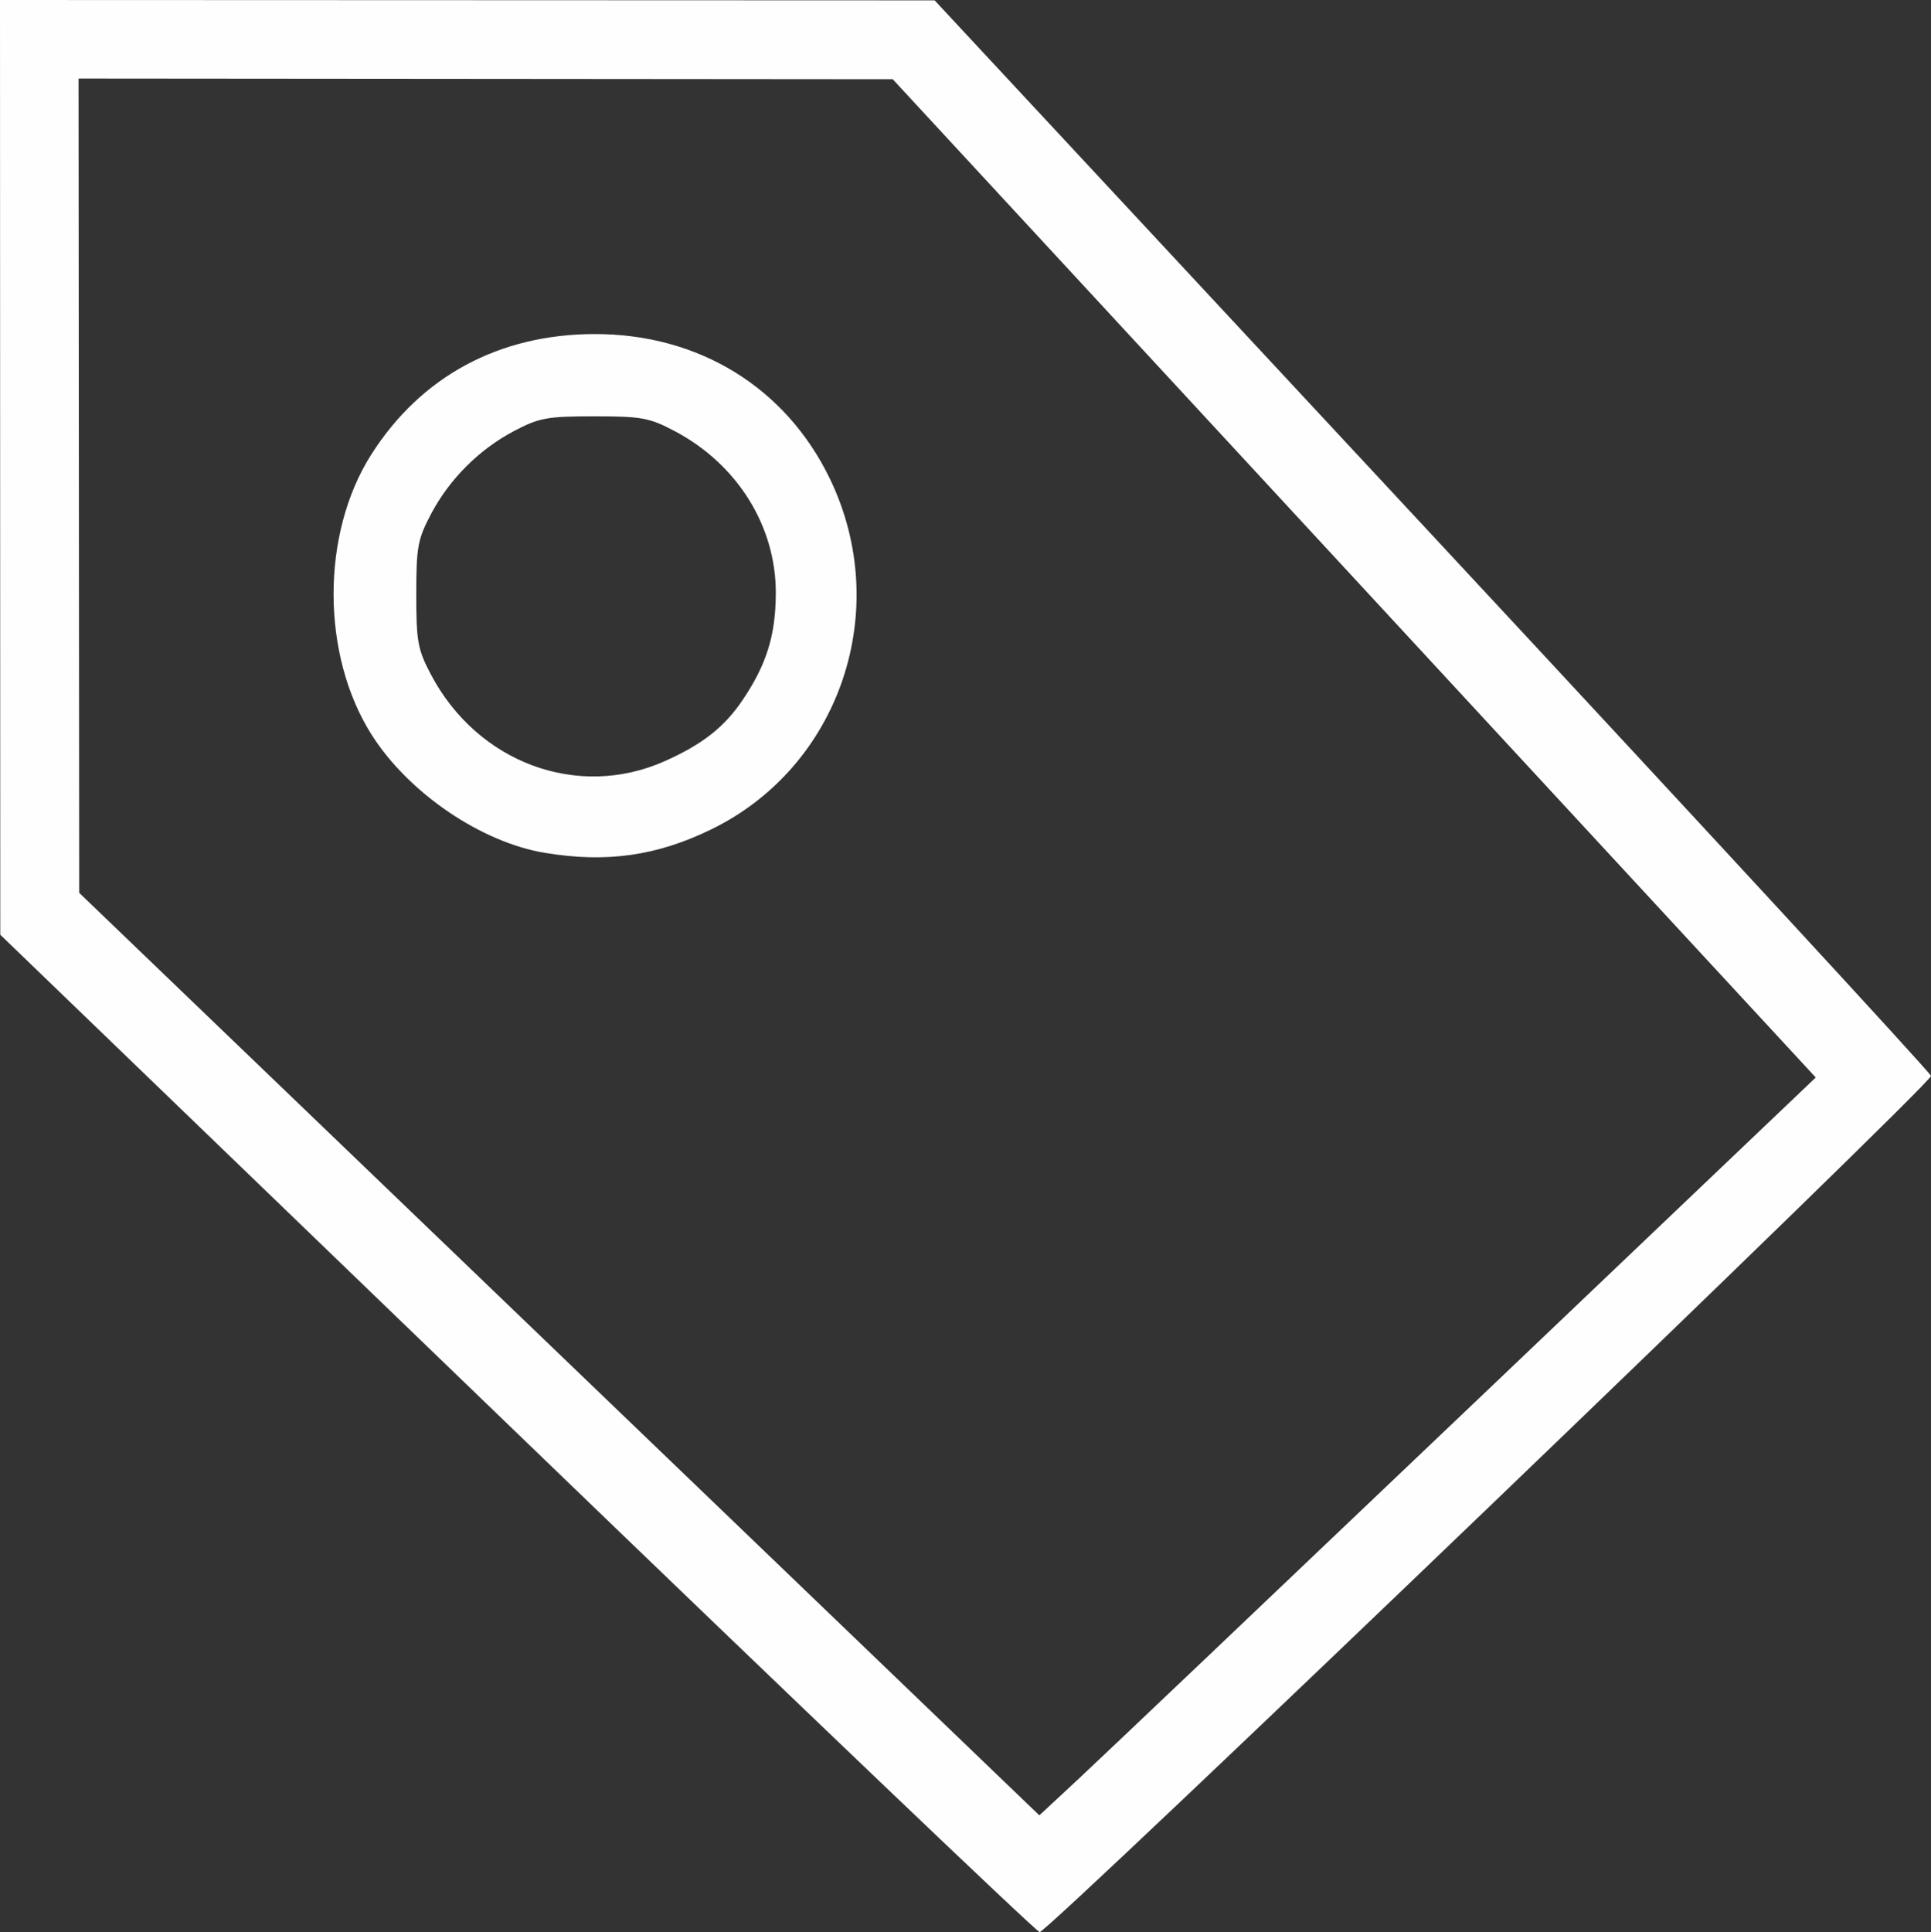 <?xml version="1.0" encoding="UTF-8" standalone="no"?>
<svg
   xmlns:dc="http://purl.org/dc/elements/1.1/"
   xmlns:cc="http://creativecommons.org/ns#"
   xmlns:rdf="http://www.w3.org/1999/02/22-rdf-syntax-ns#"
   xmlns:svg="http://www.w3.org/2000/svg"
   xmlns="http://www.w3.org/2000/svg"
   viewBox="0 0 368.791 368.958"
   height="368.958"
   width="368.791"
   version="1.1"
   id="svg2">
  <rect x="0" y="0" width="368.791" height="368.958" fill="#333333" stroke="none"/>
  <defs
     id="defs6" />
  <path
     id="path3338"
     d="M 98.777,273.708 0.054,178.5 0.027,89.25 0,0 l 89.25,0.034 89.25,0.034 95,102.092 c 52.25,56.151 95.131,102.634 95.291,103.296 0.325,1.347 -168.578,163.567 -170.237,163.501 -0.58,-0.023 -45.479,-42.886 -99.777,-95.25 z m 181.478,-4.579 66.527,-63.371 -88.141,-95.314 -88.141,-95.314 -77.75,-0.066 -77.75,-0.066 0.062,77.75 0.062,77.75 91.688,88.084 91.688,88.084 7.614,-7.084 c 4.188,-3.896 37.551,-35.601 74.141,-70.455 z M 104.067,162.865 C 91.867,160.841 78.039,151.424 70.993,140.34 61.316,125.115 61.274,101.949 70.898,86.81 80.388,71.882 95.28,63.836 113.5,63.791 c 19.943,-0.049 36.614,10.207 45.029,27.701 12.03,25.011 1.897,54.902 -22.671,66.878 -10.426,5.082 -20.046,6.442 -31.791,4.494 z m 22.89,-17.513 c 7.167,-3.193 11.351,-6.471 14.843,-11.632 4.587,-6.778 6.334,-12.378 6.366,-20.406 0.05,-12.844 -7.35,-24.691 -19.383,-31.029 -4.759,-2.507 -6.278,-2.783 -15.284,-2.783 -9.006,0 -10.525,0.277 -15.284,2.783 -6.724,3.542 -12.389,9.207 -15.931,15.931 -2.507,4.759 -2.783,6.278 -2.783,15.284 0,9.006 0.277,10.525 2.783,15.284 8.889,16.876 28.039,23.978 44.673,16.568 z"
     style="fill:#fefefe" />
</svg>
